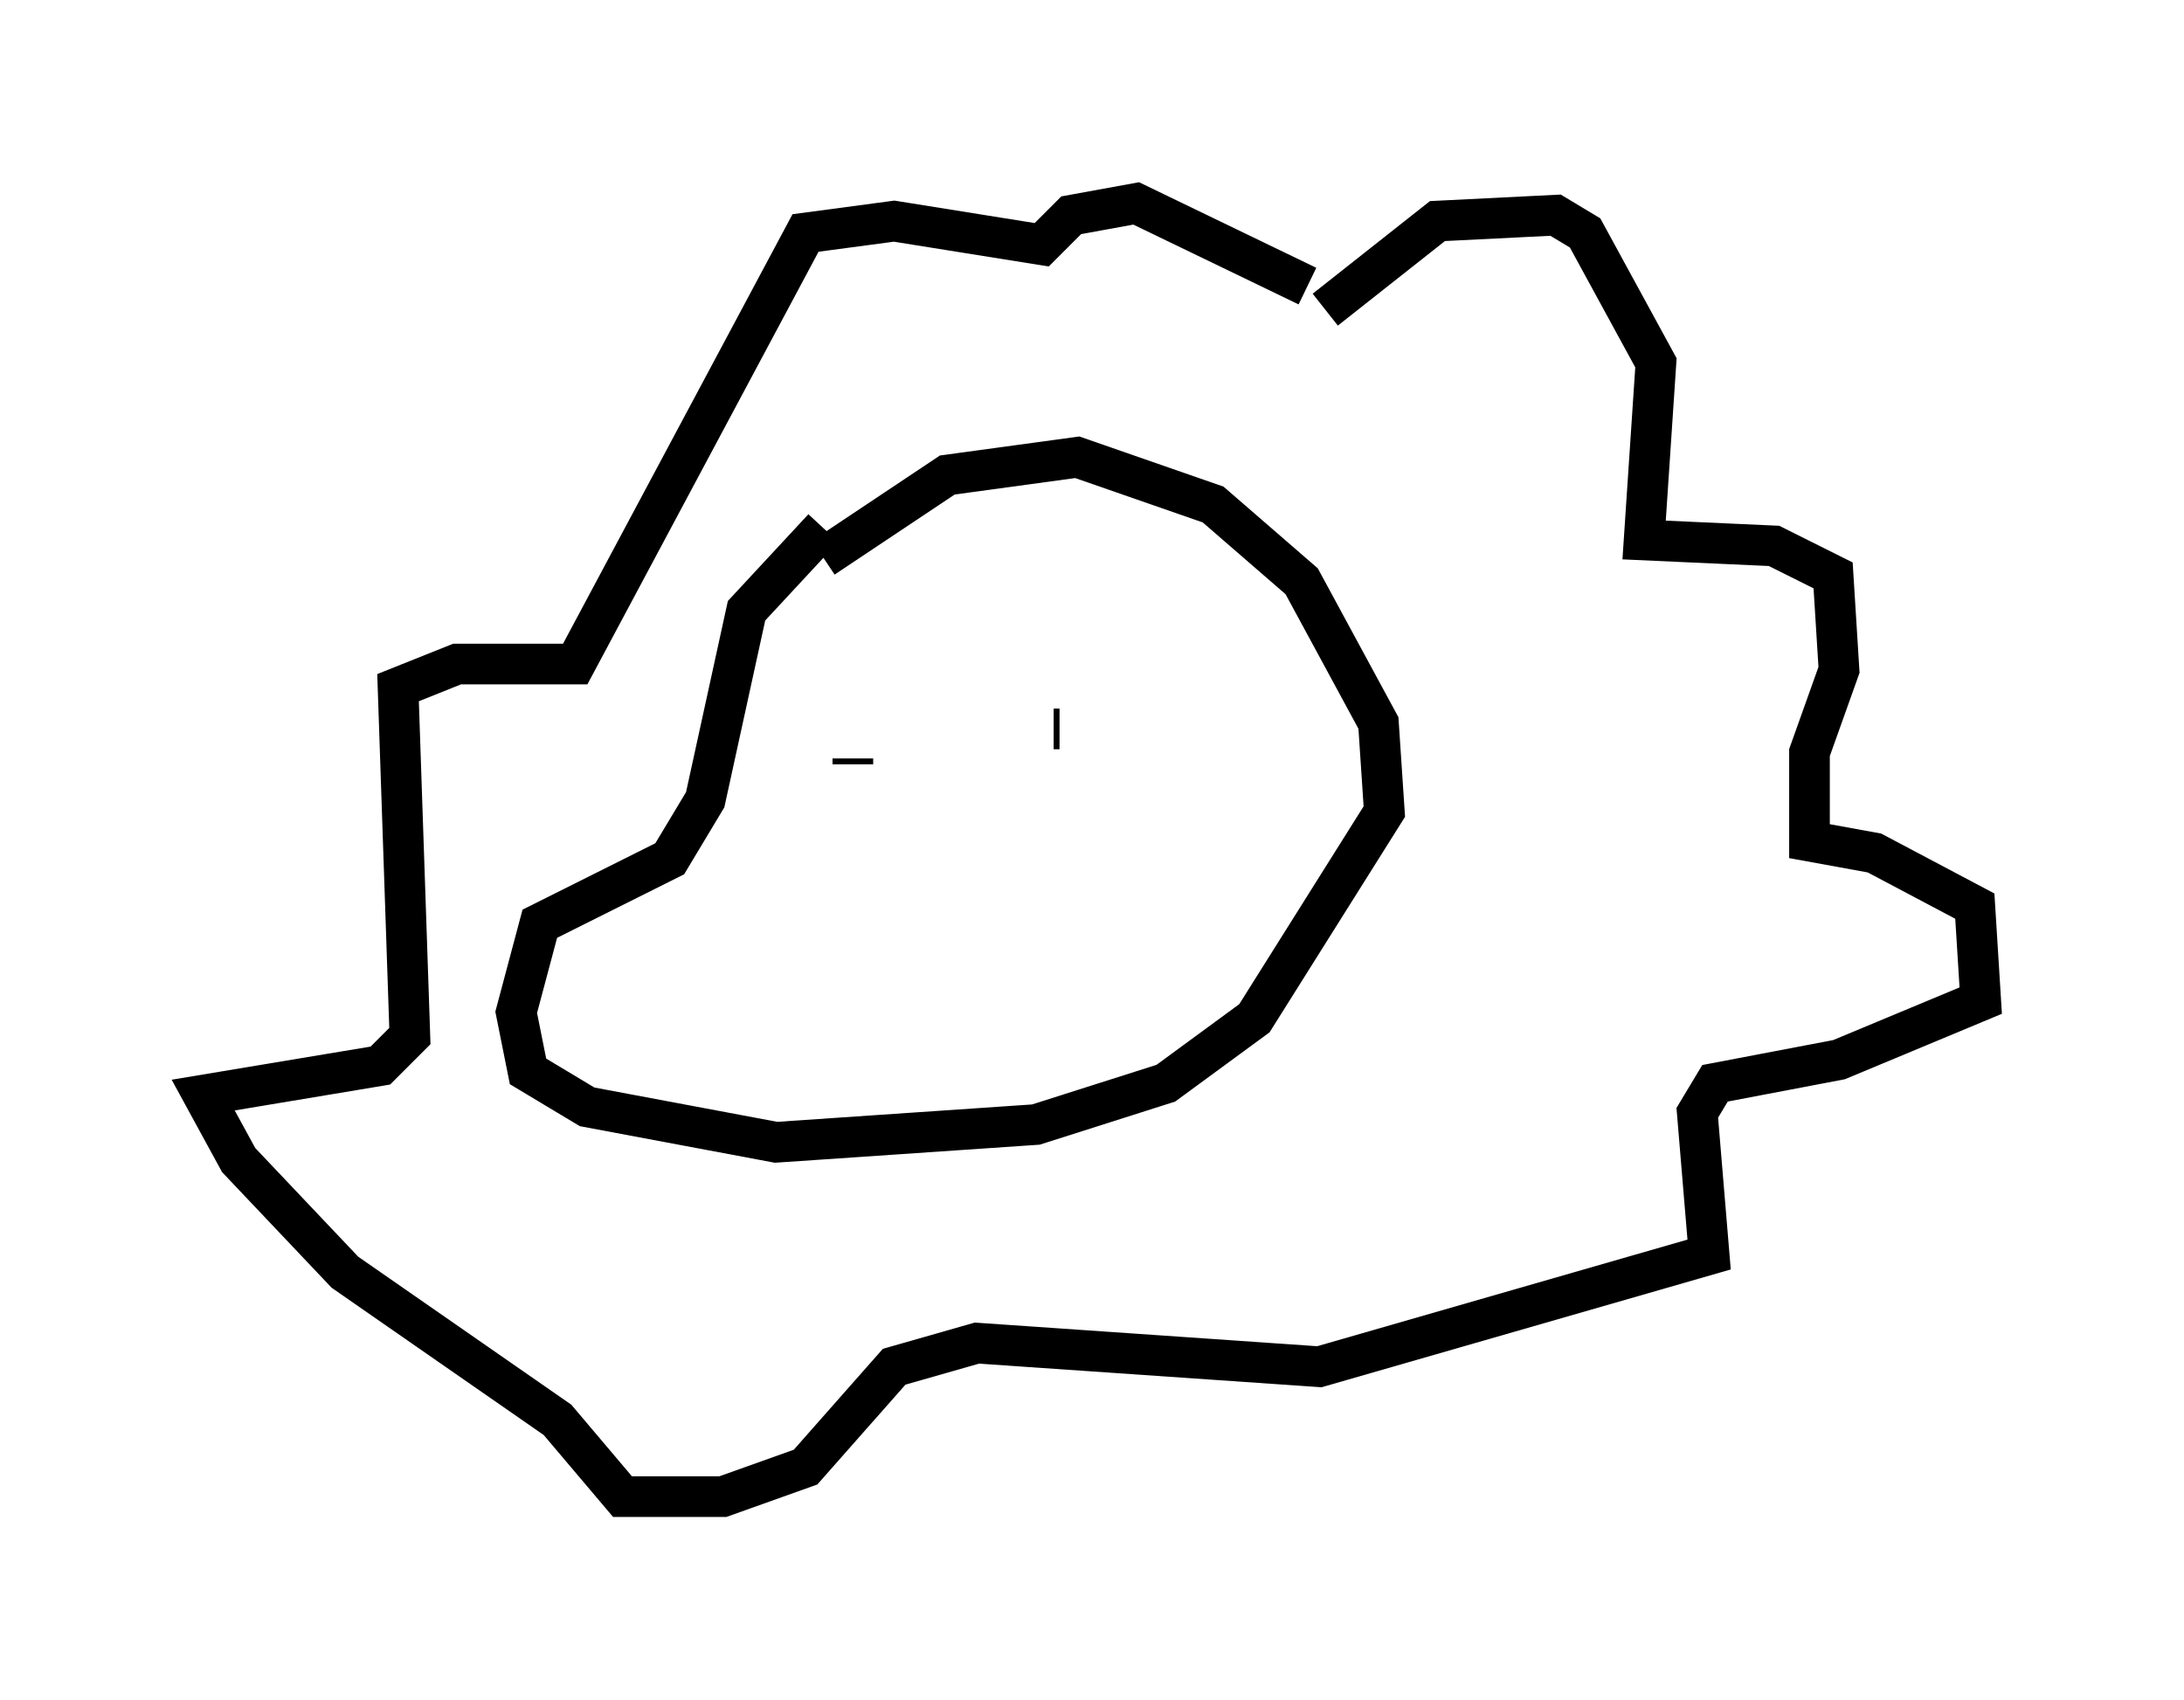 <?xml version="1.0" encoding="utf-8" ?>
<svg baseProfile="full" height="41.81" version="1.1" width="53.721" xmlns="http://www.w3.org/2000/svg" xmlns:ev="http://www.w3.org/2001/xml-events" xmlns:xlink="http://www.w3.org/1999/xlink"><defs /><rect fill="white" height="41.81" width="53.721" x="0" y="0" /><path d="M21.704, 12.698 m-1.453, 0.291 l-1.888, 2.034 -1.017, 4.648 l-0.872, 1.453 -3.196, 1.598 l-0.581, 2.179 0.291, 1.453 l1.453, 0.872 4.648, 0.872 l6.391, -0.436 3.196, -1.017 l2.179, -1.598 3.196, -5.084 l-0.145, -2.179 -1.888, -3.486 l-2.179, -1.888 -3.341, -1.162 l-3.196, 0.436 -3.05, 2.034 m5.81, 4.212 l-0.145, 0.0 m-5.084, 0.145 l0.0, 0.0 m0.145, 0.581 l0.0, 0.145 m0.0, 0.0 l0.0, 0.0 m11.62, -11.184 l2.76, -2.179 2.905, -0.145 l0.726, 0.436 1.743, 3.196 l-0.291, 4.358 3.196, 0.145 l1.453, 0.726 0.145, 2.324 l-0.726, 2.034 0.0, 2.179 l1.598, 0.291 2.469, 1.307 l0.145, 2.324 -3.486, 1.453 l-3.05, 0.581 -0.436, 0.726 l0.291, 3.486 -9.587, 2.76 l-8.425, -0.581 -2.034, 0.581 l-2.179, 2.469 -2.034, 0.726 l-2.469, 0.0 -1.598, -1.888 l-5.229, -3.631 -2.615, -2.76 l-0.872, -1.598 4.358, -0.726 l0.726, -0.726 -0.291, -8.57 l1.453, -0.581 2.905, 0.0 l5.665, -10.603 2.179, -0.291 l3.631, 0.581 0.726, -0.726 l1.598, -0.291 4.212, 2.034 " fill="none" stroke="black" stroke-width="1" /></svg>